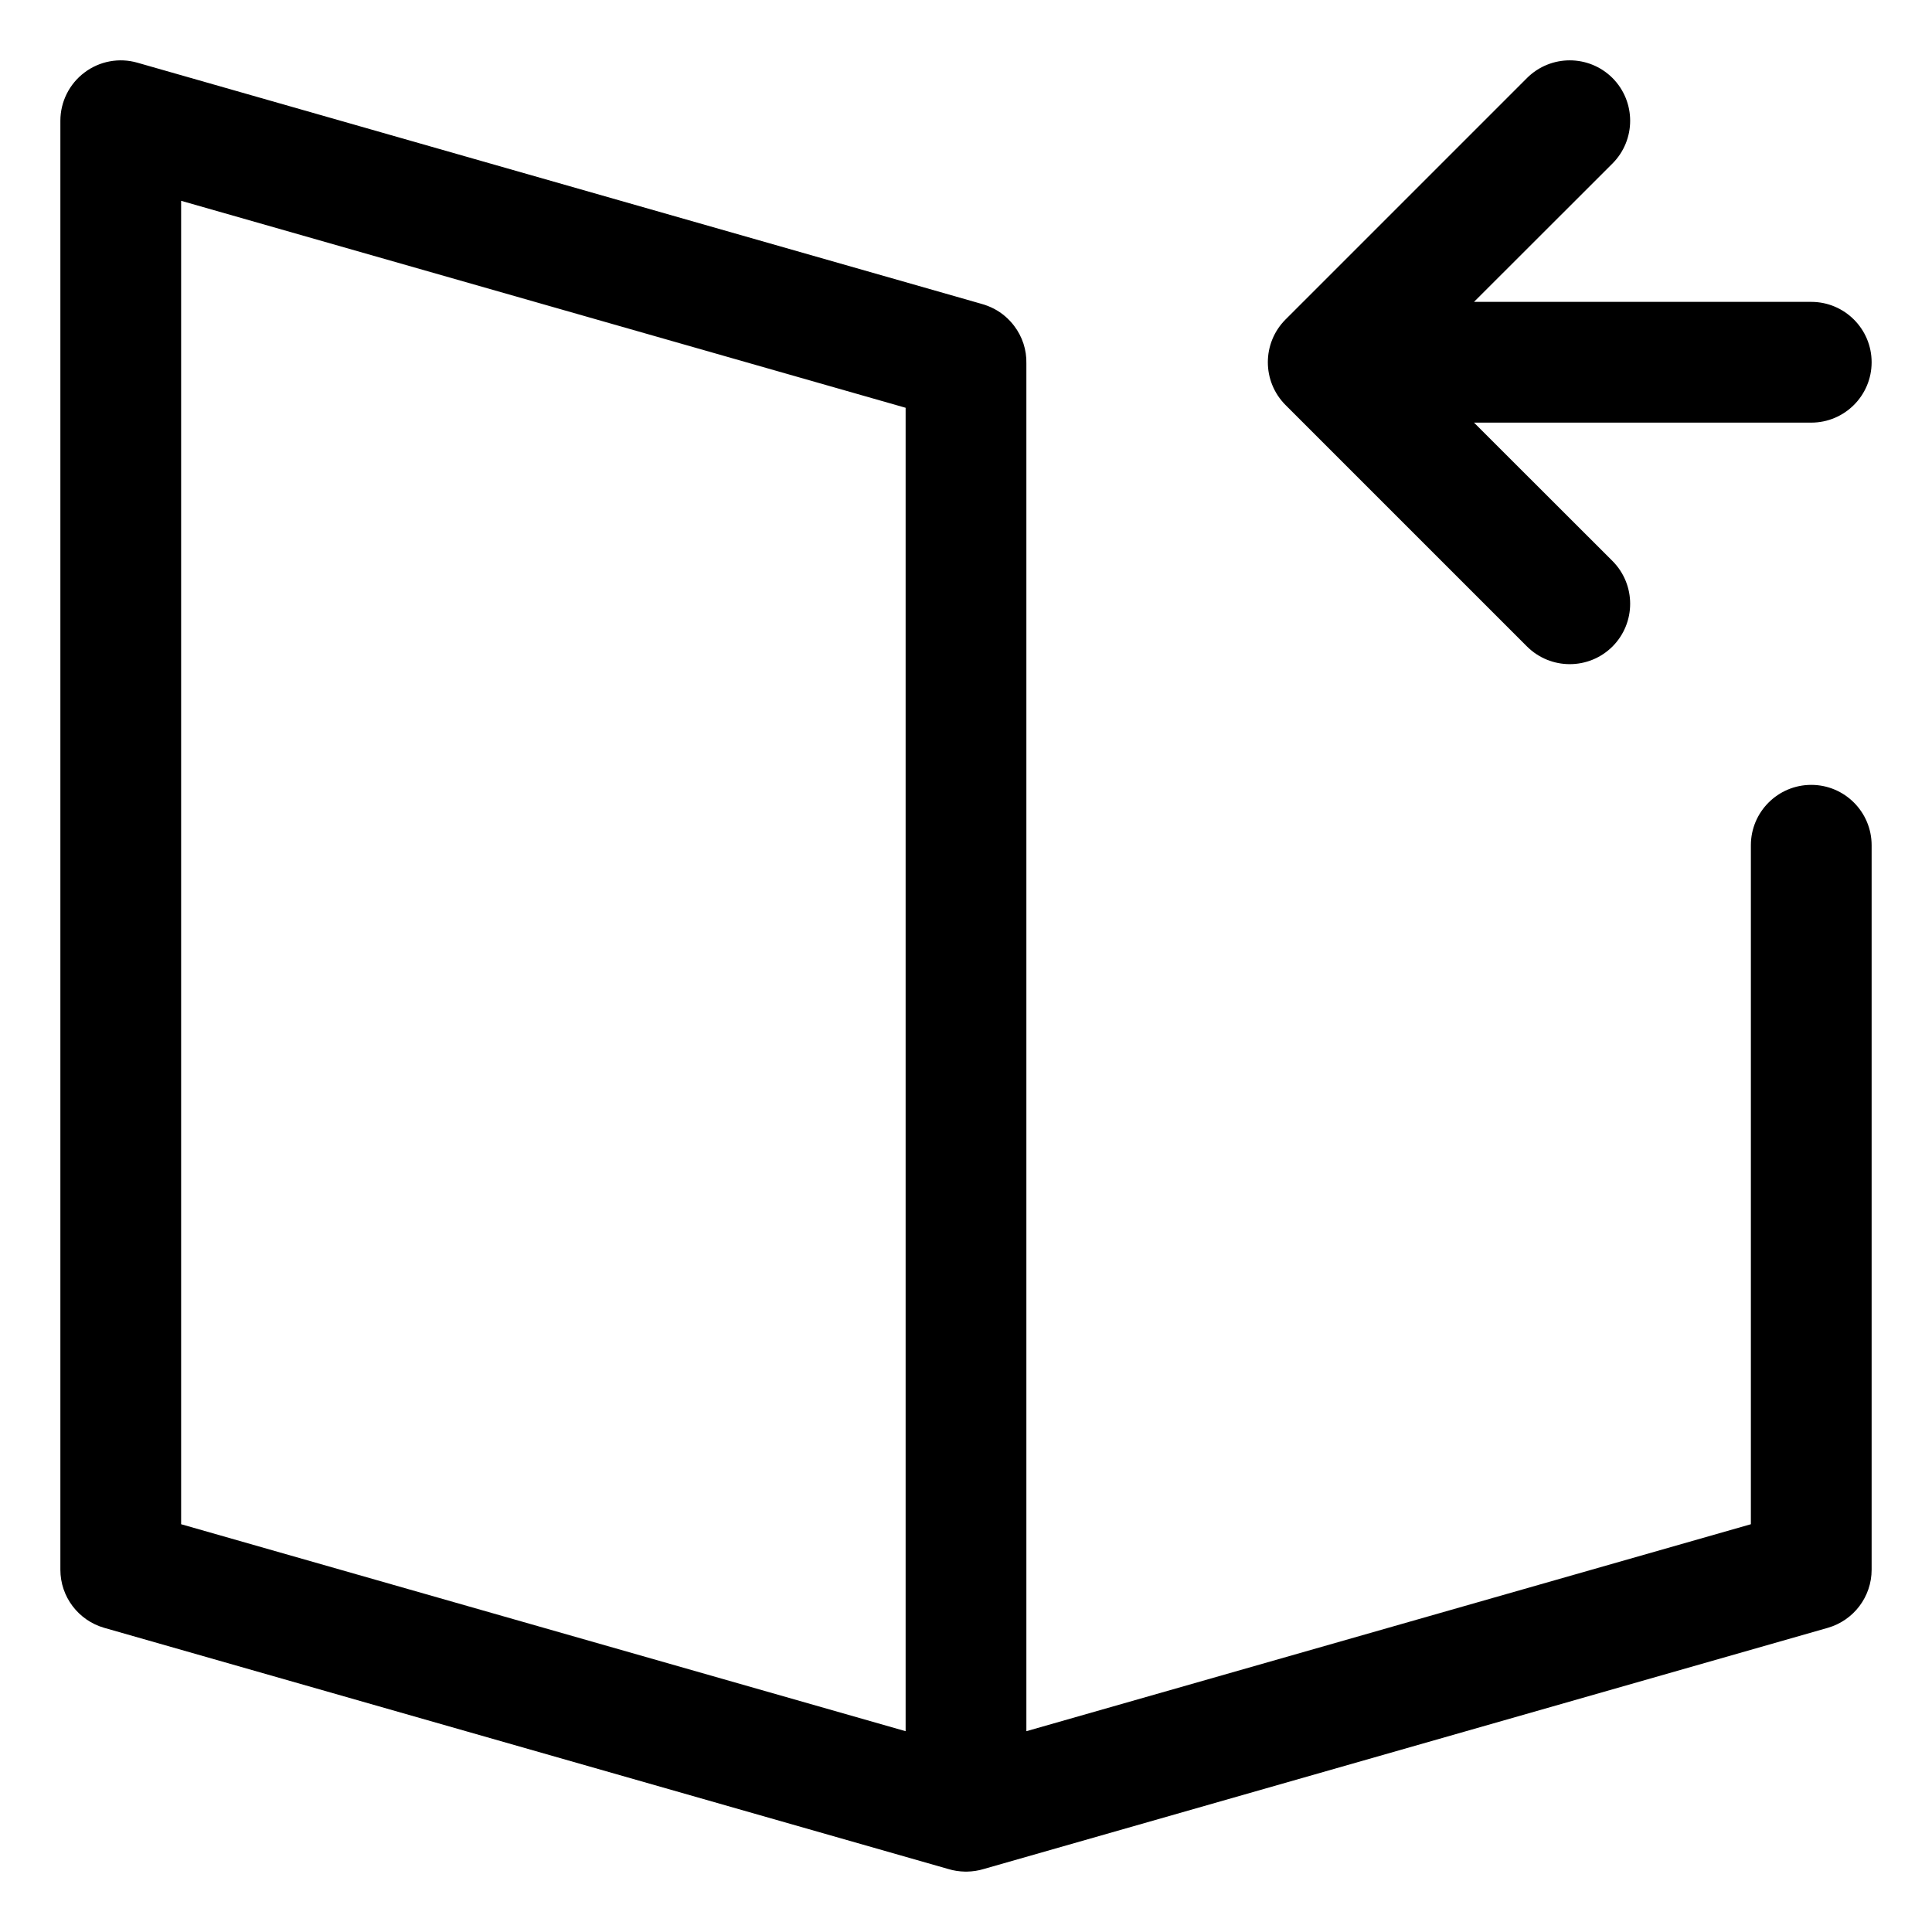 <svg width="16" height="16" viewBox="0 0 16 16" fill="none" xmlns="http://www.w3.org/2000/svg">
<g clip-path="url(#clip0_430_11355)">
<path fill-rule="evenodd" clip-rule="evenodd" d="M0.699 0.601C0.824 0.506 0.987 0.476 1.137 0.519L8.127 2.516C8.164 2.526 8.199 2.54 8.232 2.557C8.299 2.592 8.355 2.641 8.399 2.699C8.466 2.787 8.503 2.897 8.5 3.011V14.337L14.5 12.623V7C14.5 6.724 14.724 6.5 15 6.5C15.276 6.5 15.5 6.724 15.5 7V13C15.5 13.223 15.352 13.419 15.137 13.481L8.148 15.478C8.103 15.492 8.055 15.499 8.006 15.5L8 15.5L7.994 15.5C7.945 15.499 7.897 15.492 7.852 15.478L0.863 13.481C0.648 13.419 0.5 13.223 0.5 13V1C0.5 0.843 0.574 0.695 0.699 0.601ZM1.5 1.663L7.5 3.377V14.337L1.5 12.623V1.663ZM12.207 2.5L13.354 1.354C13.549 1.158 13.549 0.842 13.354 0.646C13.158 0.451 12.842 0.451 12.646 0.646L10.646 2.646C10.451 2.842 10.451 3.158 10.646 3.354L12.646 5.354C12.842 5.549 13.158 5.549 13.354 5.354C13.549 5.158 13.549 4.842 13.354 4.646L12.207 3.5H15C15.276 3.5 15.5 3.276 15.5 3C15.5 2.724 15.276 2.5 15 2.5H12.207Z" fill="currentColor"/>
</g>
<defs>
<clipPath id="clip0_430_11355">
<rect width="16" height="16" fill="white"/>
</clipPath>
</defs>
</svg>

